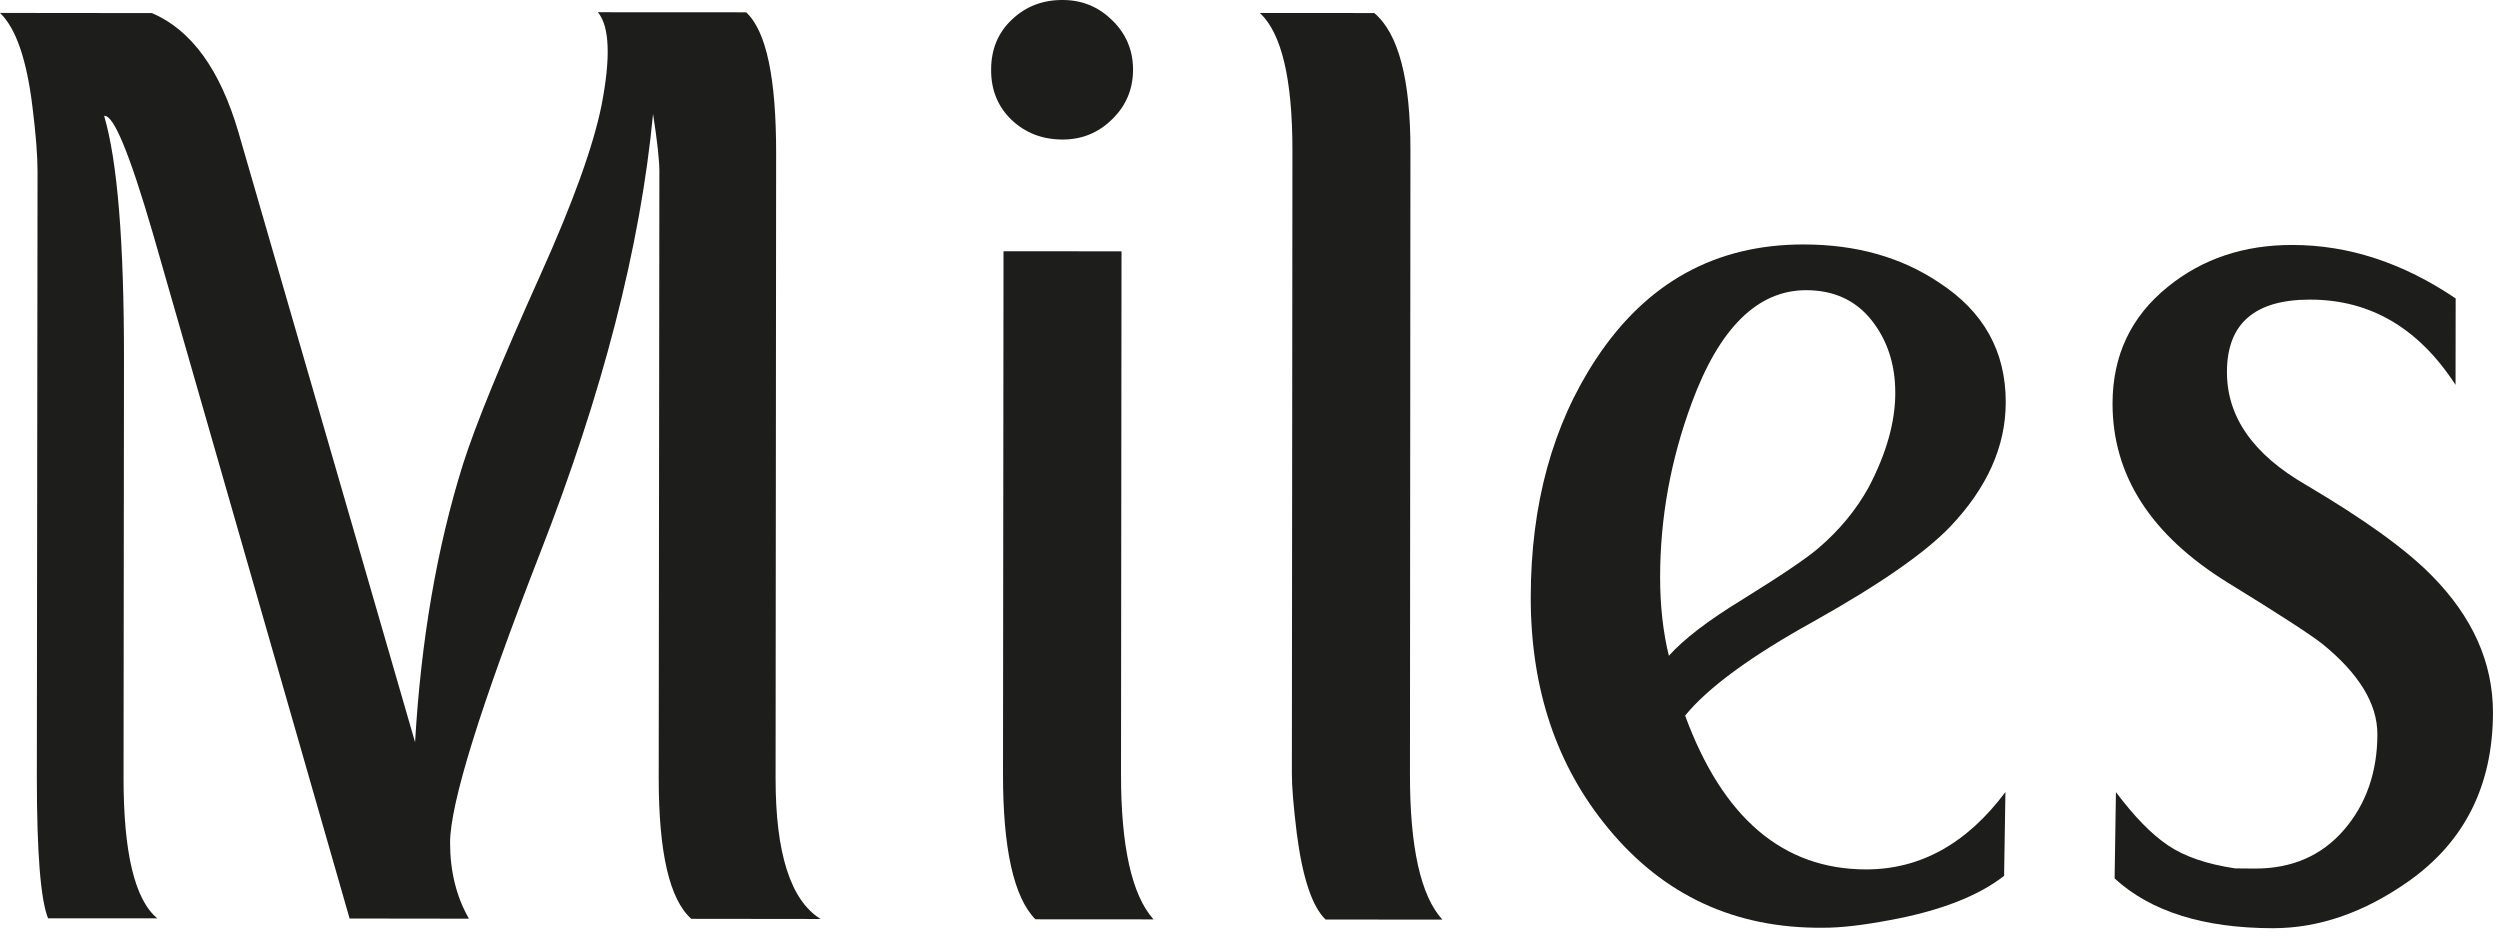 <?xml version="1.0" encoding="UTF-8"?>
<svg width="64px" height="24px" viewBox="0 0 64 24" version="1.1" xmlns="http://www.w3.org/2000/svg" xmlns:xlink="http://www.w3.org/1999/xlink">
    <!-- Generator: Sketch 47.1 (45422) - http://www.bohemiancoding.com/sketch -->
    <title>Group</title>
    <desc>Created with Sketch.</desc>
    <defs></defs>
    <g id="final" stroke="none" stroke-width="1" fill="none" fill-rule="evenodd">
        <g id="Sort-&amp;-Filter" transform="translate(-576, -407)" fill-rule="nonzero" fill="#1D1D1B">
            <g id="Group" transform="translate(576, 407)">
                <path d="M16.718,2.916 C16.395,6.318 15.423,10.078 13.813,14.193 C12.288,18.116 11.524,20.571 11.522,21.572 C11.522,22.304 11.683,22.959 12.005,23.518 L8.95,23.514 L3.918,5.989 C3.318,3.931 2.903,2.922 2.666,2.968 C3.006,4.115 3.176,6.194 3.174,9.207 L3.163,19.903 C3.161,21.833 3.451,23.035 4.028,23.51 L1.231,23.51 C1.039,23.035 0.943,21.829 0.943,19.901 L0.961,4.393 C0.961,3.982 0.918,3.43 0.831,2.737 C0.685,1.525 0.406,0.718 0,0.331 L3.889,0.335 C4.9,0.765 5.637,1.785 6.106,3.391 L10.626,19.001 C10.778,16.378 11.188,14.005 11.853,11.883 C12.177,10.865 12.835,9.26 13.82,7.07 C14.659,5.209 15.188,3.749 15.401,2.688 C15.636,1.47 15.607,0.679 15.306,0.313 L19.101,0.315 C19.618,0.794 19.871,1.996 19.869,3.926 L19.855,19.92 C19.853,21.845 20.24,23.052 21.008,23.526 L17.697,23.522 C17.138,23.024 16.863,21.824 16.863,19.916 L16.88,4.38 C16.879,4.098 16.826,3.61 16.718,2.916 Z" id="Shape"></path>
                <path d="M25.901,3.074 C25.546,2.733 25.369,2.304 25.373,1.784 C25.373,1.266 25.547,0.838 25.904,0.502 C26.258,0.165 26.691,-0.003 27.206,3.00080021e-05 C27.699,3.00080021e-05 28.122,0.173 28.475,0.522 C28.83,0.866 29.006,1.29 29.006,1.788 C29.004,2.286 28.826,2.708 28.47,3.054 C28.119,3.401 27.696,3.572 27.201,3.572 C26.689,3.572 26.253,3.405 25.901,3.074 Z M29.53,23.536 L26.506,23.534 C25.953,22.972 25.673,21.723 25.677,19.797 L25.69,6.432 L28.711,6.434 L28.698,19.8 C28.695,21.662 28.973,22.912 29.53,23.536 Z" id="Shape"></path>
                <path d="M36.925,23.542 L33.935,23.54 C33.595,23.215 33.345,22.479 33.197,21.329 C33.112,20.636 33.07,20.127 33.072,19.804 L33.086,3.842 C33.086,2.019 32.809,0.852 32.253,0.332 L35.181,0.334 C35.799,0.854 36.109,2.024 36.107,3.844 L36.095,19.806 C36.091,21.692 36.371,22.937 36.925,23.542 Z" id="Shape"></path>
                <path d="M47.767,22.257 C49.16,22.259 50.353,21.596 51.339,20.276 L51.305,22.422 C50.64,22.94 49.663,23.32 48.376,23.556 C47.69,23.685 47.122,23.752 46.673,23.75 C44.42,23.772 42.589,22.924 41.174,21.209 C39.845,19.605 39.185,17.631 39.187,15.289 C39.189,12.906 39.748,10.87 40.865,9.18 C42.155,7.23 43.921,6.256 46.173,6.258 C47.524,6.258 48.68,6.588 49.646,7.238 C50.781,7.976 51.349,8.996 51.347,10.297 C51.347,11.426 50.873,12.483 49.929,13.479 C49.286,14.151 48.116,14.964 46.421,15.913 C44.813,16.803 43.719,17.608 43.139,18.319 C44.102,20.94 45.643,22.253 47.767,22.257 Z M43.306,10.322 C42.769,11.773 42.5,13.257 42.499,14.771 C42.499,15.511 42.574,16.18 42.723,16.788 C43.108,16.358 43.73,15.883 44.591,15.357 C45.596,14.732 46.252,14.292 46.553,14.031 C47.088,13.573 47.517,13.056 47.839,12.472 C48.293,11.605 48.519,10.801 48.519,10.063 C48.521,9.33 48.315,8.705 47.909,8.194 C47.501,7.685 46.945,7.429 46.237,7.429 C44.996,7.429 44.015,8.393 43.306,10.322 Z" id="Shape"></path>
                <path d="M59.447,16.48 C59.146,16.243 58.342,15.721 57.035,14.918 C55.063,13.701 54.081,12.174 54.081,10.33 C54.083,9.094 54.555,8.1 55.499,7.34 C56.379,6.626 57.442,6.269 58.685,6.271 C60.12,6.271 61.516,6.728 62.865,7.64 L62.862,9.853 C61.918,8.398 60.679,7.67 59.134,7.67 C57.718,7.67 57.01,8.286 57.01,9.522 C57.007,10.673 57.683,11.635 59.034,12.414 C60.511,13.286 61.582,14.054 62.246,14.728 C63.298,15.79 63.82,16.961 63.82,18.24 C63.818,20.105 63.097,21.546 61.66,22.56 C60.522,23.362 59.367,23.762 58.186,23.762 C56.405,23.76 55.055,23.332 54.134,22.488 L54.168,20.278 C54.64,20.907 55.084,21.363 55.503,21.642 C55.923,21.927 56.493,22.122 57.222,22.231 L57.738,22.235 C58.68,22.235 59.439,21.901 60.006,21.245 C60.575,20.584 60.861,19.762 60.861,18.792 C60.86,18.014 60.388,17.241 59.447,16.48 Z" id="Shape"></path>
            </g>
        </g>
    </g>
</svg>